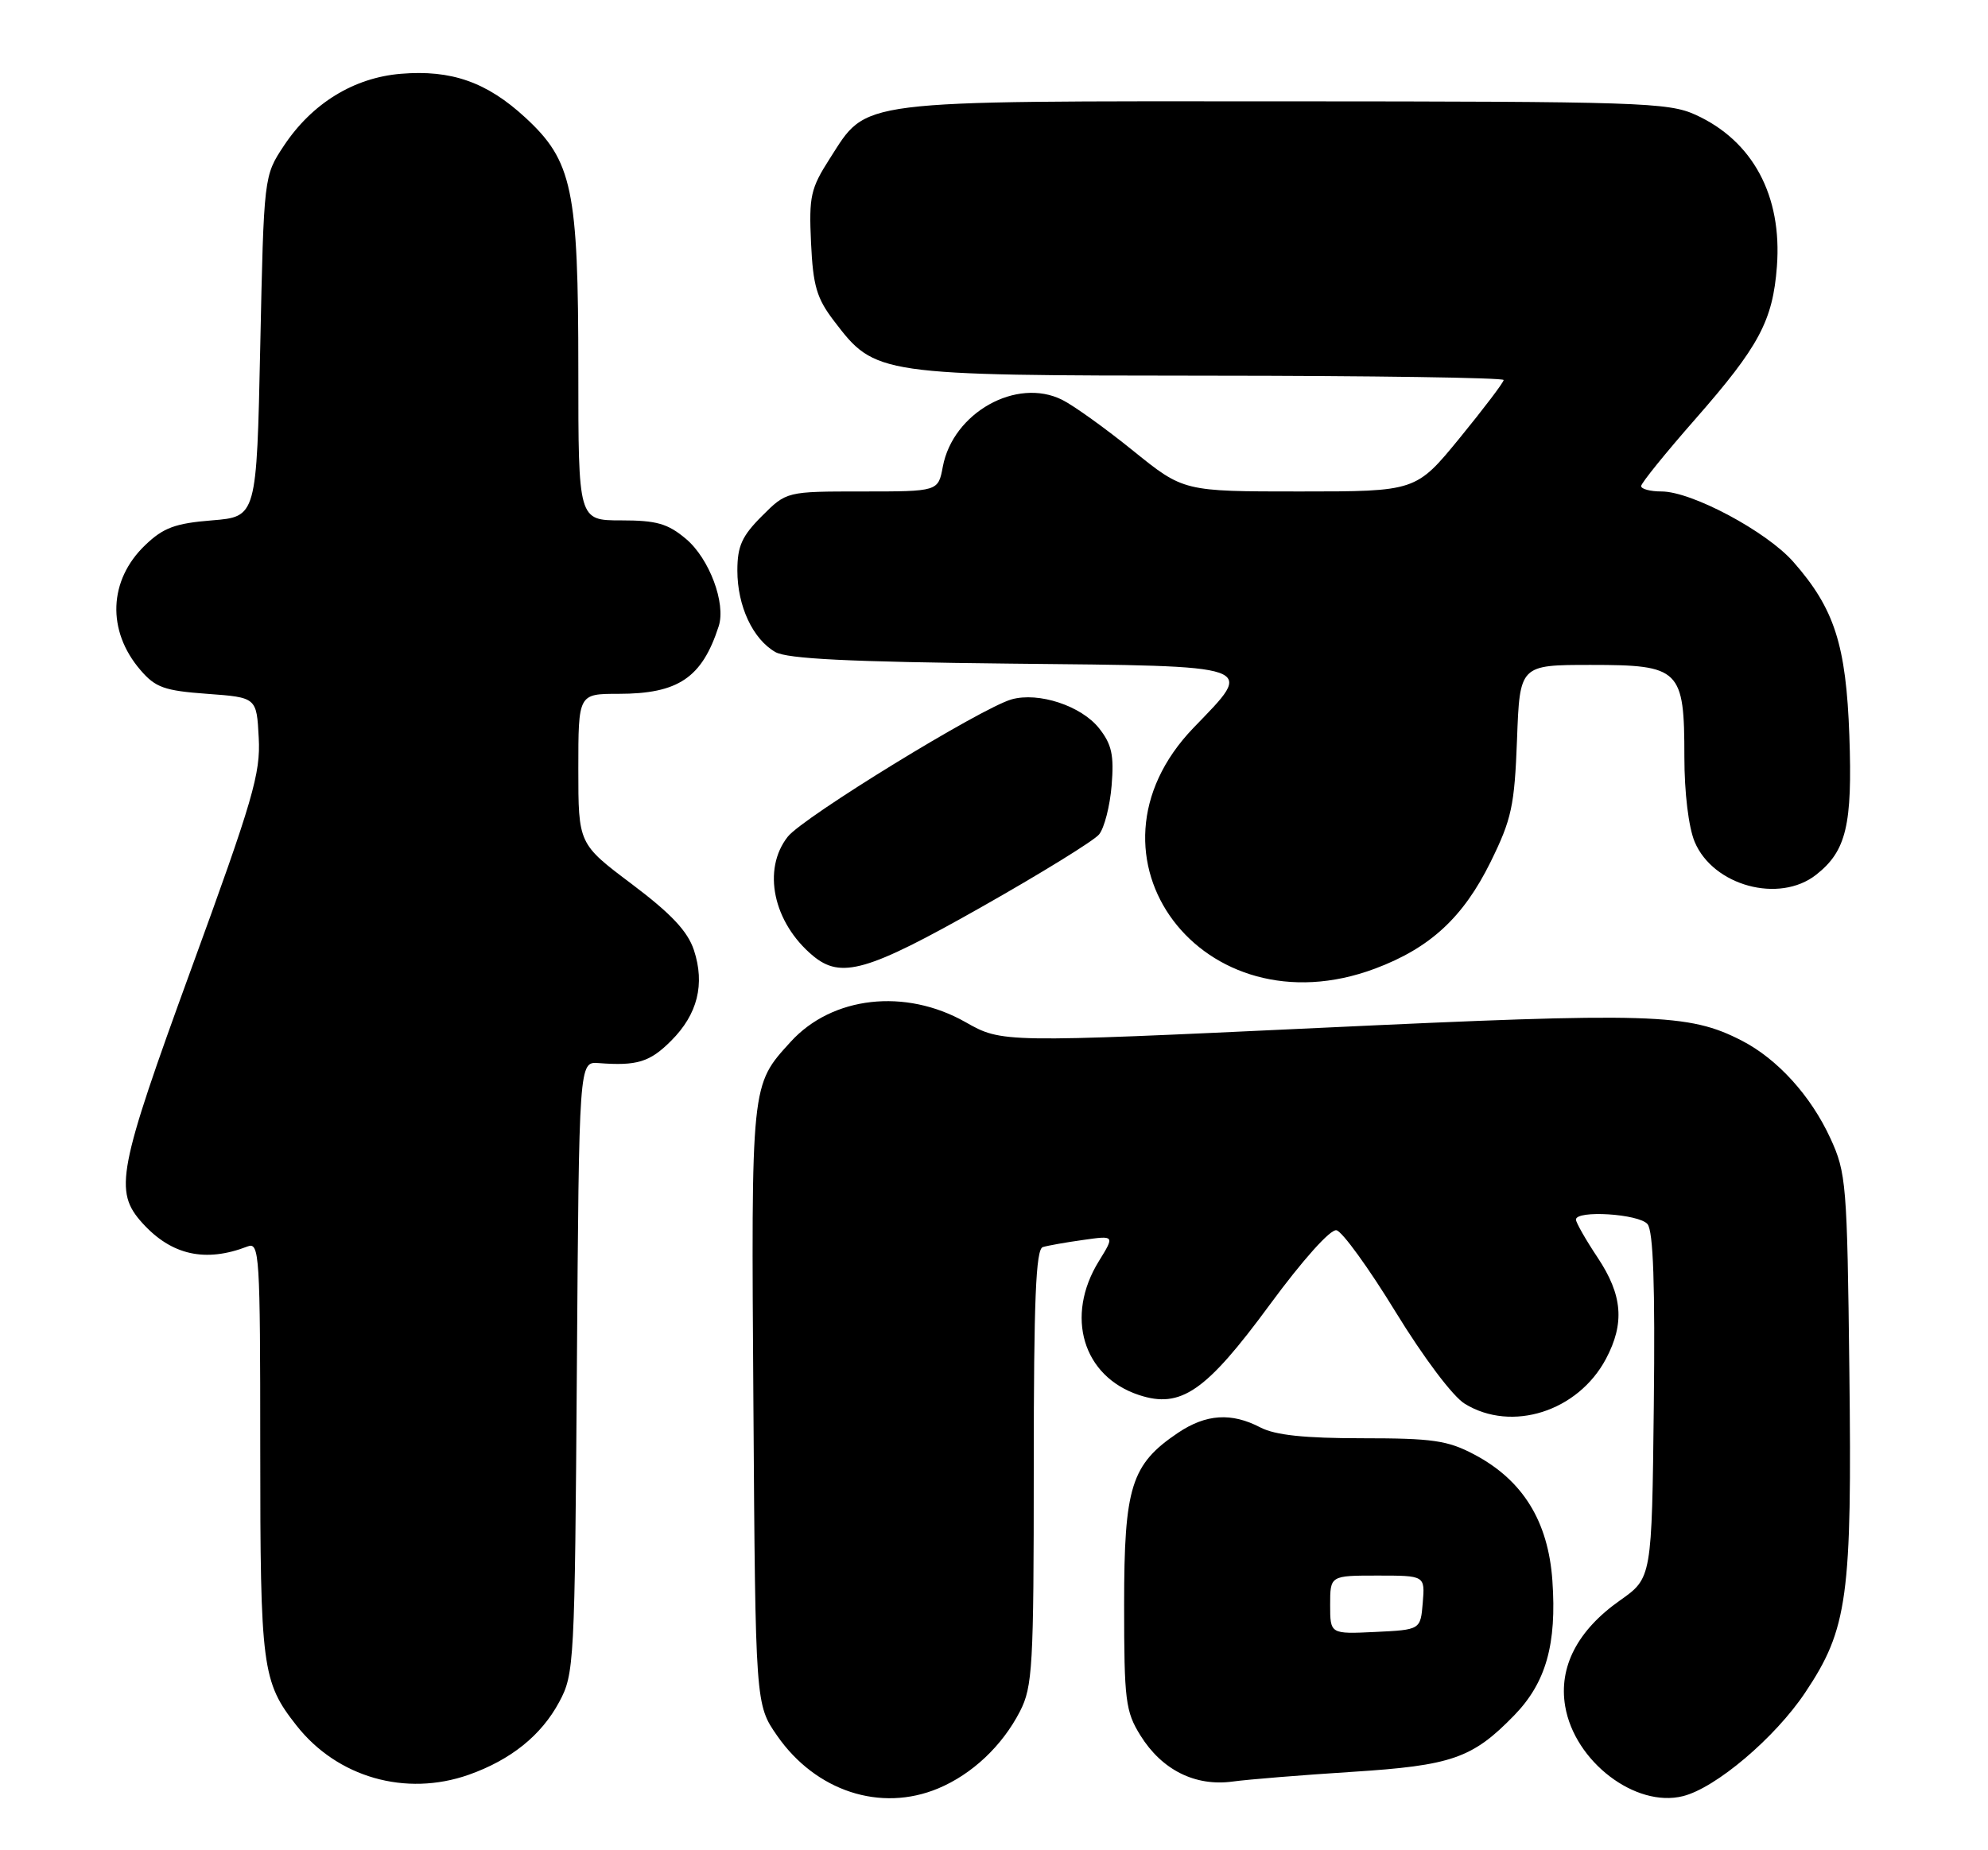 <?xml version="1.0" encoding="UTF-8" standalone="no"?>
<!DOCTYPE svg PUBLIC "-//W3C//DTD SVG 1.1//EN" "http://www.w3.org/Graphics/SVG/1.1/DTD/svg11.dtd" >
<svg xmlns="http://www.w3.org/2000/svg" xmlns:xlink="http://www.w3.org/1999/xlink" version="1.1" viewBox="0 0 275 256">
 <g >
 <path fill="currentColor"
d=" M 129.78 247.45 C 134.47 245.49 138.64 241.56 141.09 236.79 C 142.84 233.38 143.00 230.64 143.00 203.01 C 143.00 179.82 143.29 172.85 144.25 172.55 C 144.94 172.34 147.46 171.89 149.85 171.56 C 154.20 170.94 154.20 170.94 152.01 174.49 C 147.29 182.12 149.79 190.46 157.56 193.02 C 163.35 194.93 166.81 192.54 175.62 180.56 C 180.20 174.33 184.03 170.05 184.87 170.22 C 185.66 170.37 189.34 175.45 193.04 181.50 C 196.94 187.86 200.98 193.24 202.64 194.24 C 209.14 198.21 218.28 195.29 222.15 188.02 C 224.77 183.08 224.45 179.19 221.00 174.00 C 219.35 171.53 218.01 169.16 218.00 168.75 C 218.00 167.40 226.71 167.95 227.90 169.37 C 228.70 170.34 228.96 177.83 228.77 194.54 C 228.50 218.33 228.50 218.33 224.09 221.44 C 218.22 225.57 215.59 230.64 216.51 236.07 C 217.80 243.72 226.22 250.16 232.80 248.52 C 237.34 247.39 245.54 240.44 249.71 234.19 C 255.60 225.38 256.20 220.98 255.82 189.50 C 255.52 163.80 255.39 162.26 253.20 157.50 C 250.49 151.61 245.89 146.54 240.95 143.99 C 233.59 140.20 228.65 140.05 182.55 142.22 C 138.60 144.28 138.60 144.28 133.55 141.42 C 125.22 136.70 115.11 137.84 109.37 144.15 C 103.86 150.21 103.91 149.65 104.22 194.43 C 104.50 235.83 104.50 235.83 107.51 240.17 C 112.85 247.84 121.81 250.78 129.78 247.45 Z  M 64.84 245.56 C 70.66 243.50 74.87 240.12 77.35 235.50 C 79.44 231.62 79.51 230.28 79.80 189.19 C 80.10 146.89 80.10 146.89 82.80 147.09 C 88.12 147.50 89.89 146.96 92.84 144.00 C 96.50 140.35 97.54 136.17 95.99 131.46 C 95.12 128.84 92.86 126.44 87.41 122.33 C 80.00 116.76 80.00 116.76 80.00 106.38 C 80.00 96.00 80.00 96.00 85.55 96.00 C 93.83 96.00 97.11 93.79 99.42 86.64 C 100.44 83.48 98.12 77.28 94.90 74.57 C 92.37 72.44 90.83 72.00 85.92 72.00 C 80.00 72.00 80.00 72.00 80.00 51.18 C 80.00 26.16 79.18 22.27 72.66 16.26 C 67.35 11.36 62.43 9.63 55.45 10.21 C 48.93 10.75 43.15 14.31 39.26 20.18 C 36.50 24.35 36.50 24.35 36.00 47.92 C 35.50 71.50 35.50 71.50 29.31 72.00 C 24.22 72.41 22.59 73.02 20.08 75.43 C 15.02 80.27 14.75 87.27 19.42 92.70 C 21.50 95.13 22.73 95.57 28.66 96.00 C 35.50 96.50 35.50 96.50 35.79 102.08 C 36.06 107.02 34.99 110.68 26.45 134.07 C 16.27 161.99 15.73 164.83 19.70 169.23 C 23.73 173.68 28.42 174.72 34.25 172.46 C 35.89 171.83 36.00 173.56 36.00 200.43 C 36.00 230.77 36.25 232.69 41.01 238.74 C 46.66 245.93 56.12 248.63 64.84 245.56 Z  M 187.00 245.16 C 200.82 244.28 203.68 243.29 209.46 237.34 C 213.86 232.81 215.36 227.50 214.74 218.68 C 214.16 210.47 210.64 204.79 203.94 201.25 C 200.26 199.30 198.18 199.00 188.46 199.00 C 180.44 199.00 176.41 198.57 174.36 197.51 C 170.34 195.41 166.84 195.64 162.95 198.25 C 156.47 202.62 155.50 205.71 155.50 222.00 C 155.50 235.31 155.69 236.80 157.76 240.13 C 160.73 244.90 165.33 247.20 170.50 246.50 C 172.70 246.20 180.12 245.60 187.00 245.16 Z  M 190.21 134.02 C 197.83 131.17 202.41 126.93 206.19 119.27 C 209.11 113.33 209.50 111.52 209.85 102.31 C 210.23 92.00 210.23 92.00 220.06 92.00 C 232.42 92.00 233.00 92.57 233.00 104.75 C 233.00 109.67 233.58 114.45 234.42 116.47 C 236.97 122.56 246.12 125.05 251.23 121.03 C 255.40 117.75 256.26 114.16 255.82 101.78 C 255.37 89.22 253.76 84.21 248.08 77.75 C 244.39 73.54 234.02 68.00 229.84 68.00 C 228.28 68.00 227.01 67.66 227.02 67.25 C 227.03 66.84 230.40 62.67 234.50 58.00 C 243.34 47.92 245.23 44.38 245.80 36.86 C 246.54 27.07 242.46 19.48 234.54 15.88 C 230.79 14.17 226.76 14.04 177.65 14.02 C 117.72 14.00 120.08 13.70 114.79 21.93 C 112.13 26.08 111.89 27.16 112.19 33.59 C 112.47 39.57 112.97 41.28 115.40 44.45 C 121.09 51.91 121.36 51.95 167.25 51.98 C 189.66 51.99 208.00 52.26 208.00 52.58 C 208.00 52.90 205.27 56.50 201.94 60.58 C 195.87 68.00 195.87 68.00 179.80 68.00 C 163.72 68.00 163.72 68.00 156.75 62.37 C 152.92 59.27 148.50 56.10 146.93 55.32 C 140.62 52.17 131.82 57.10 130.42 64.57 C 129.78 68.00 129.78 68.00 119.29 68.00 C 108.80 68.00 108.80 68.00 105.40 71.40 C 102.63 74.17 102.00 75.56 102.00 78.95 C 102.00 83.85 104.14 88.44 107.26 90.22 C 108.91 91.16 117.51 91.58 139.75 91.82 C 174.49 92.18 173.61 91.87 165.11 100.69 C 147.97 118.48 166.39 142.94 190.21 134.02 Z  M 135.73 125.52 C 143.97 120.86 151.31 116.33 152.03 115.46 C 152.75 114.59 153.54 111.54 153.77 108.69 C 154.12 104.48 153.79 102.99 152.04 100.77 C 149.58 97.66 143.67 95.71 139.92 96.77 C 135.70 97.98 111.08 113.08 108.97 115.77 C 105.40 120.30 106.95 127.64 112.44 132.23 C 116.33 135.48 119.97 134.44 135.73 125.52 Z  M 184.00 222.05 C 184.00 218.00 184.00 218.00 190.56 218.00 C 197.12 218.00 197.12 218.00 196.81 221.75 C 196.50 225.50 196.50 225.50 190.25 225.80 C 184.00 226.10 184.00 226.10 184.00 222.05 Z "/>
</g>
</svg>